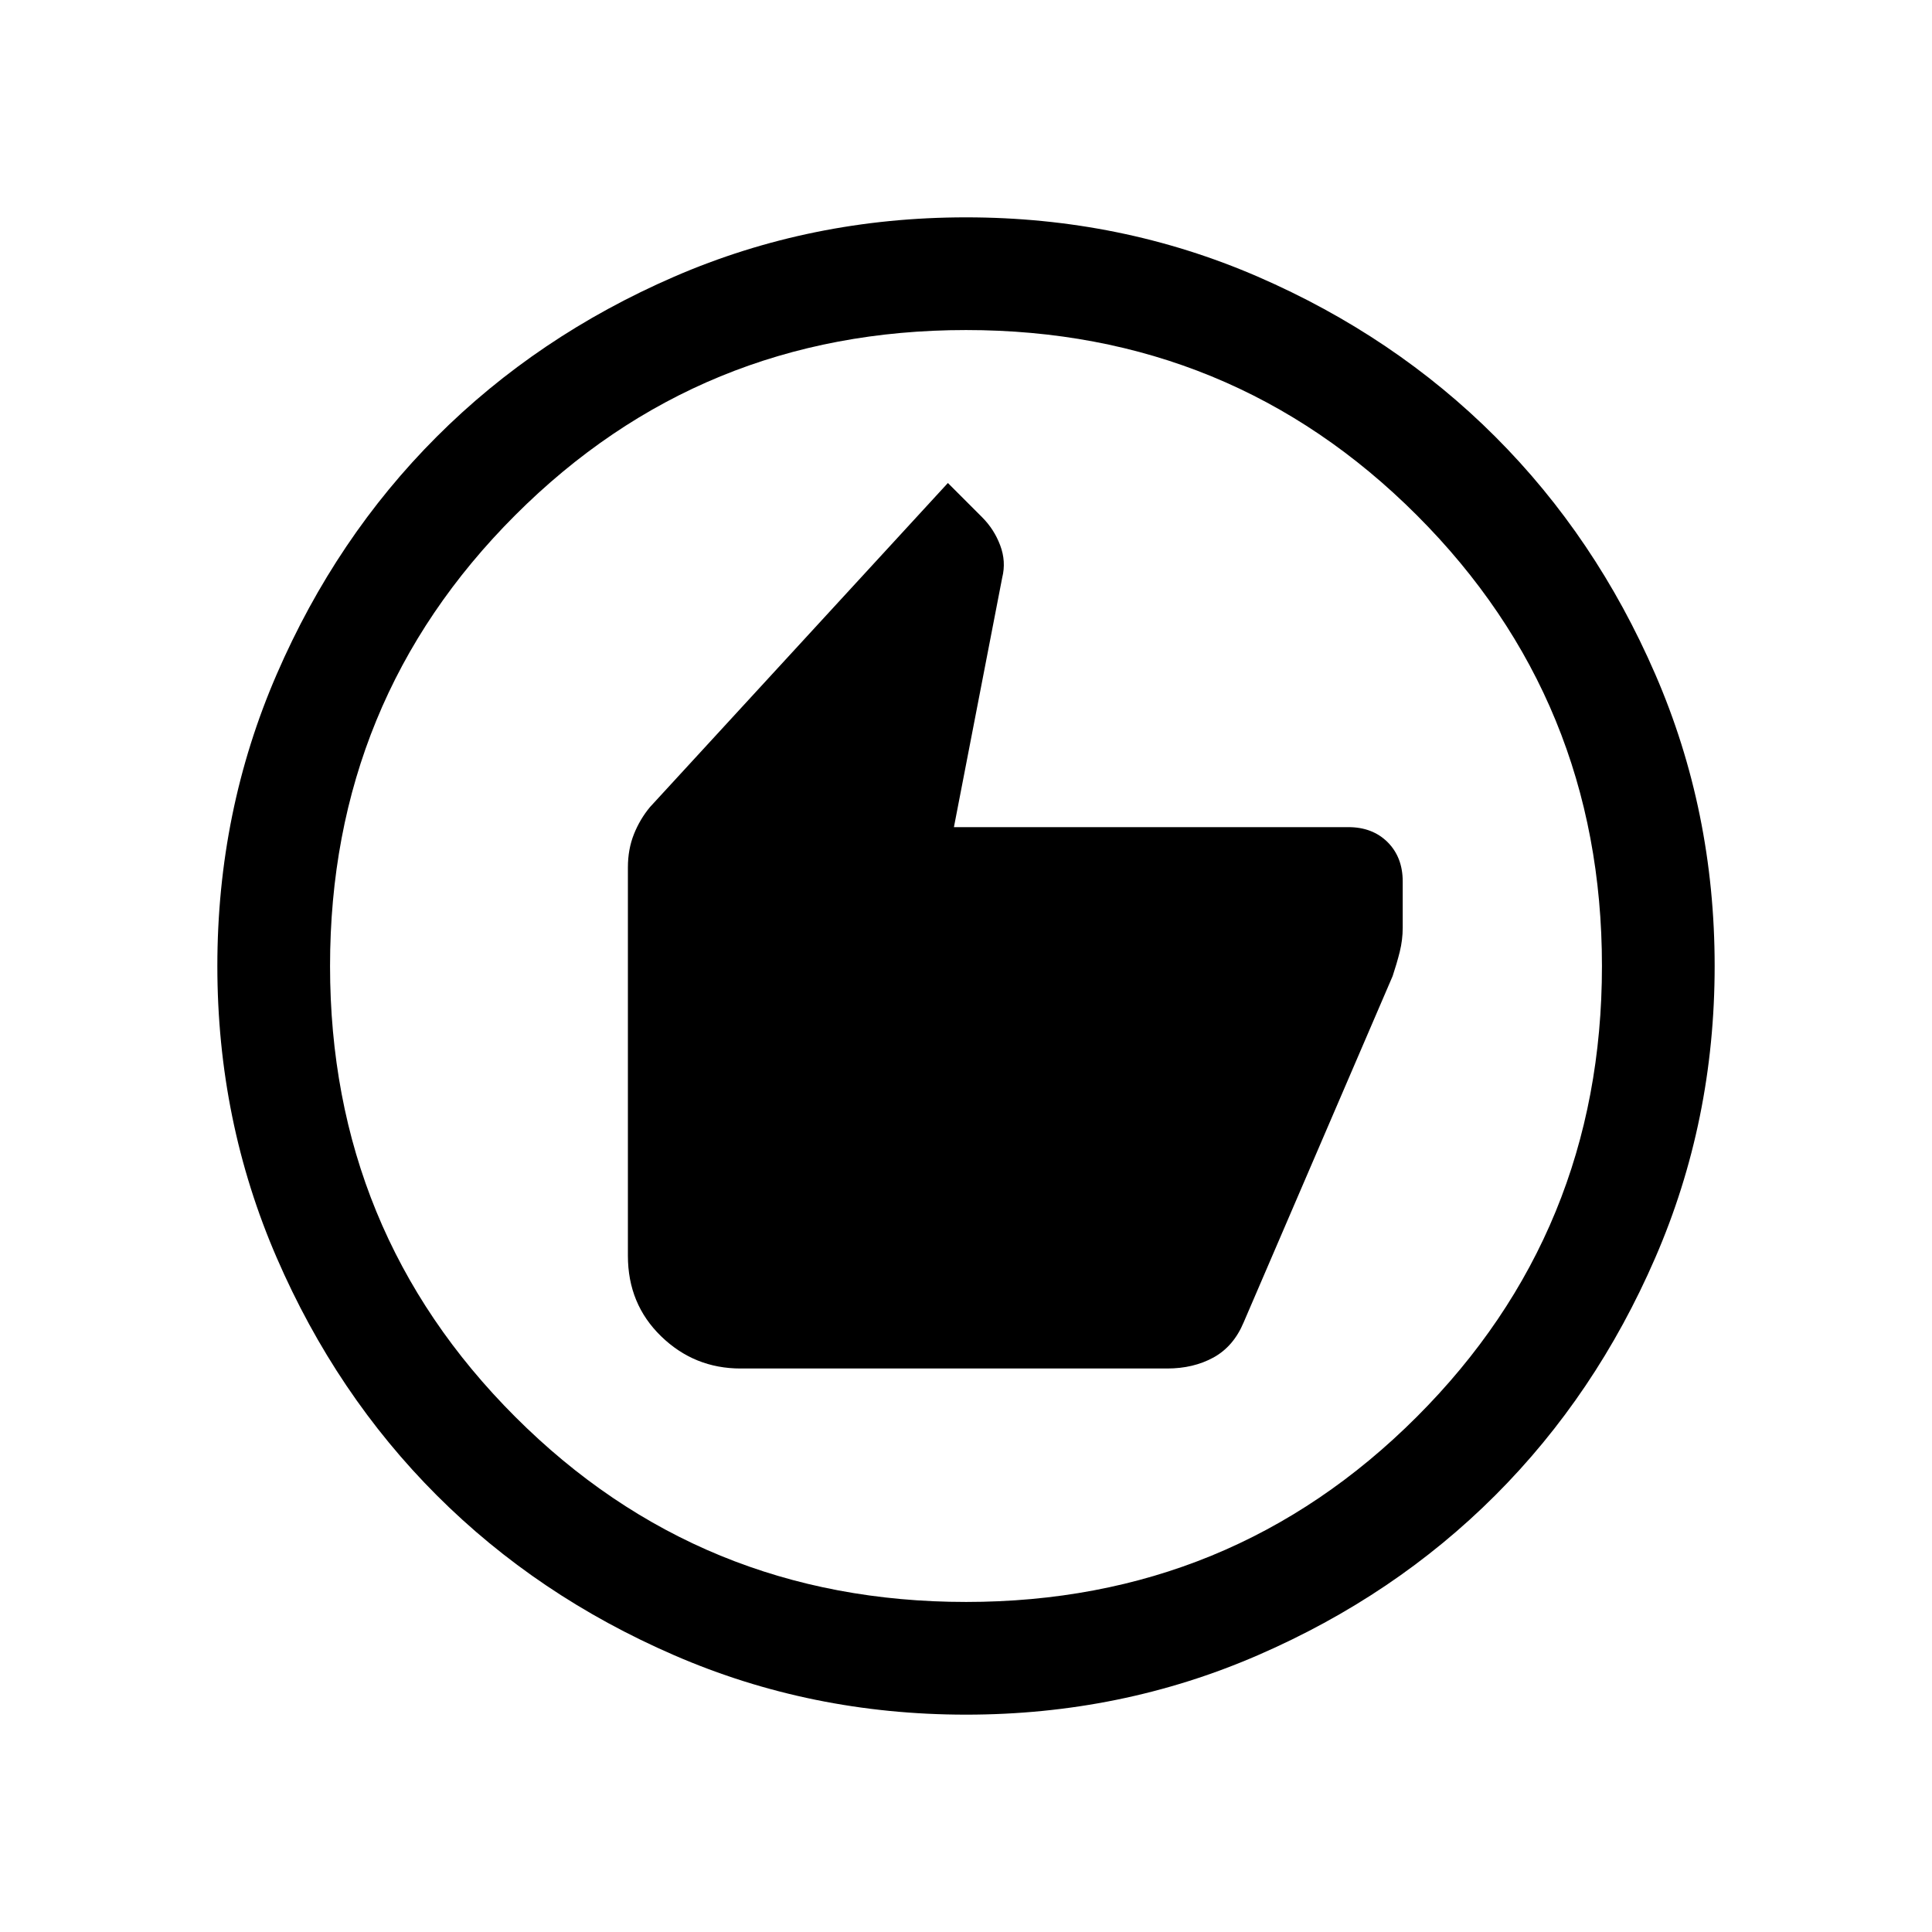 <svg xmlns="http://www.w3.org/2000/svg" height="24" width="24"><path d="M9.2 17h5.3q.325 0 .575-.137.25-.138.375-.438l1.85-4.3q.05-.15.088-.3.037-.15.037-.3v-.575q0-.3-.187-.488-.188-.187-.488-.187h-4.9l.6-3.1q.05-.2-.025-.4-.075-.2-.225-.35L11.775 6l-3.7 4.025q-.125.15-.2.337-.075.188-.075.413V15.6q0 .6.413 1 .412.4.987.4Zm2.8 4.3q-1.925 0-3.625-.738-1.7-.737-2.95-1.987-1.25-1.25-1.987-2.95Q2.7 13.925 2.7 12t.738-3.625q.737-1.7 1.987-2.95 1.25-1.25 2.95-1.988Q10.075 2.7 12 2.7t3.625.737q1.7.738 2.95 1.988 1.25 1.25 1.987 2.95.738 1.7.738 3.625t-.738 3.625q-.737 1.7-1.987 2.95-1.25 1.25-2.95 1.987-1.7.738-3.625.738Zm0-1.4q3.3 0 5.6-2.3t2.3-5.6q0-3.3-2.3-5.6T12 4.1q-3.3 0-5.6 2.3T4.1 12q0 3.3 2.3 5.6t5.6 2.3Zm0-7.9Z"/></svg>